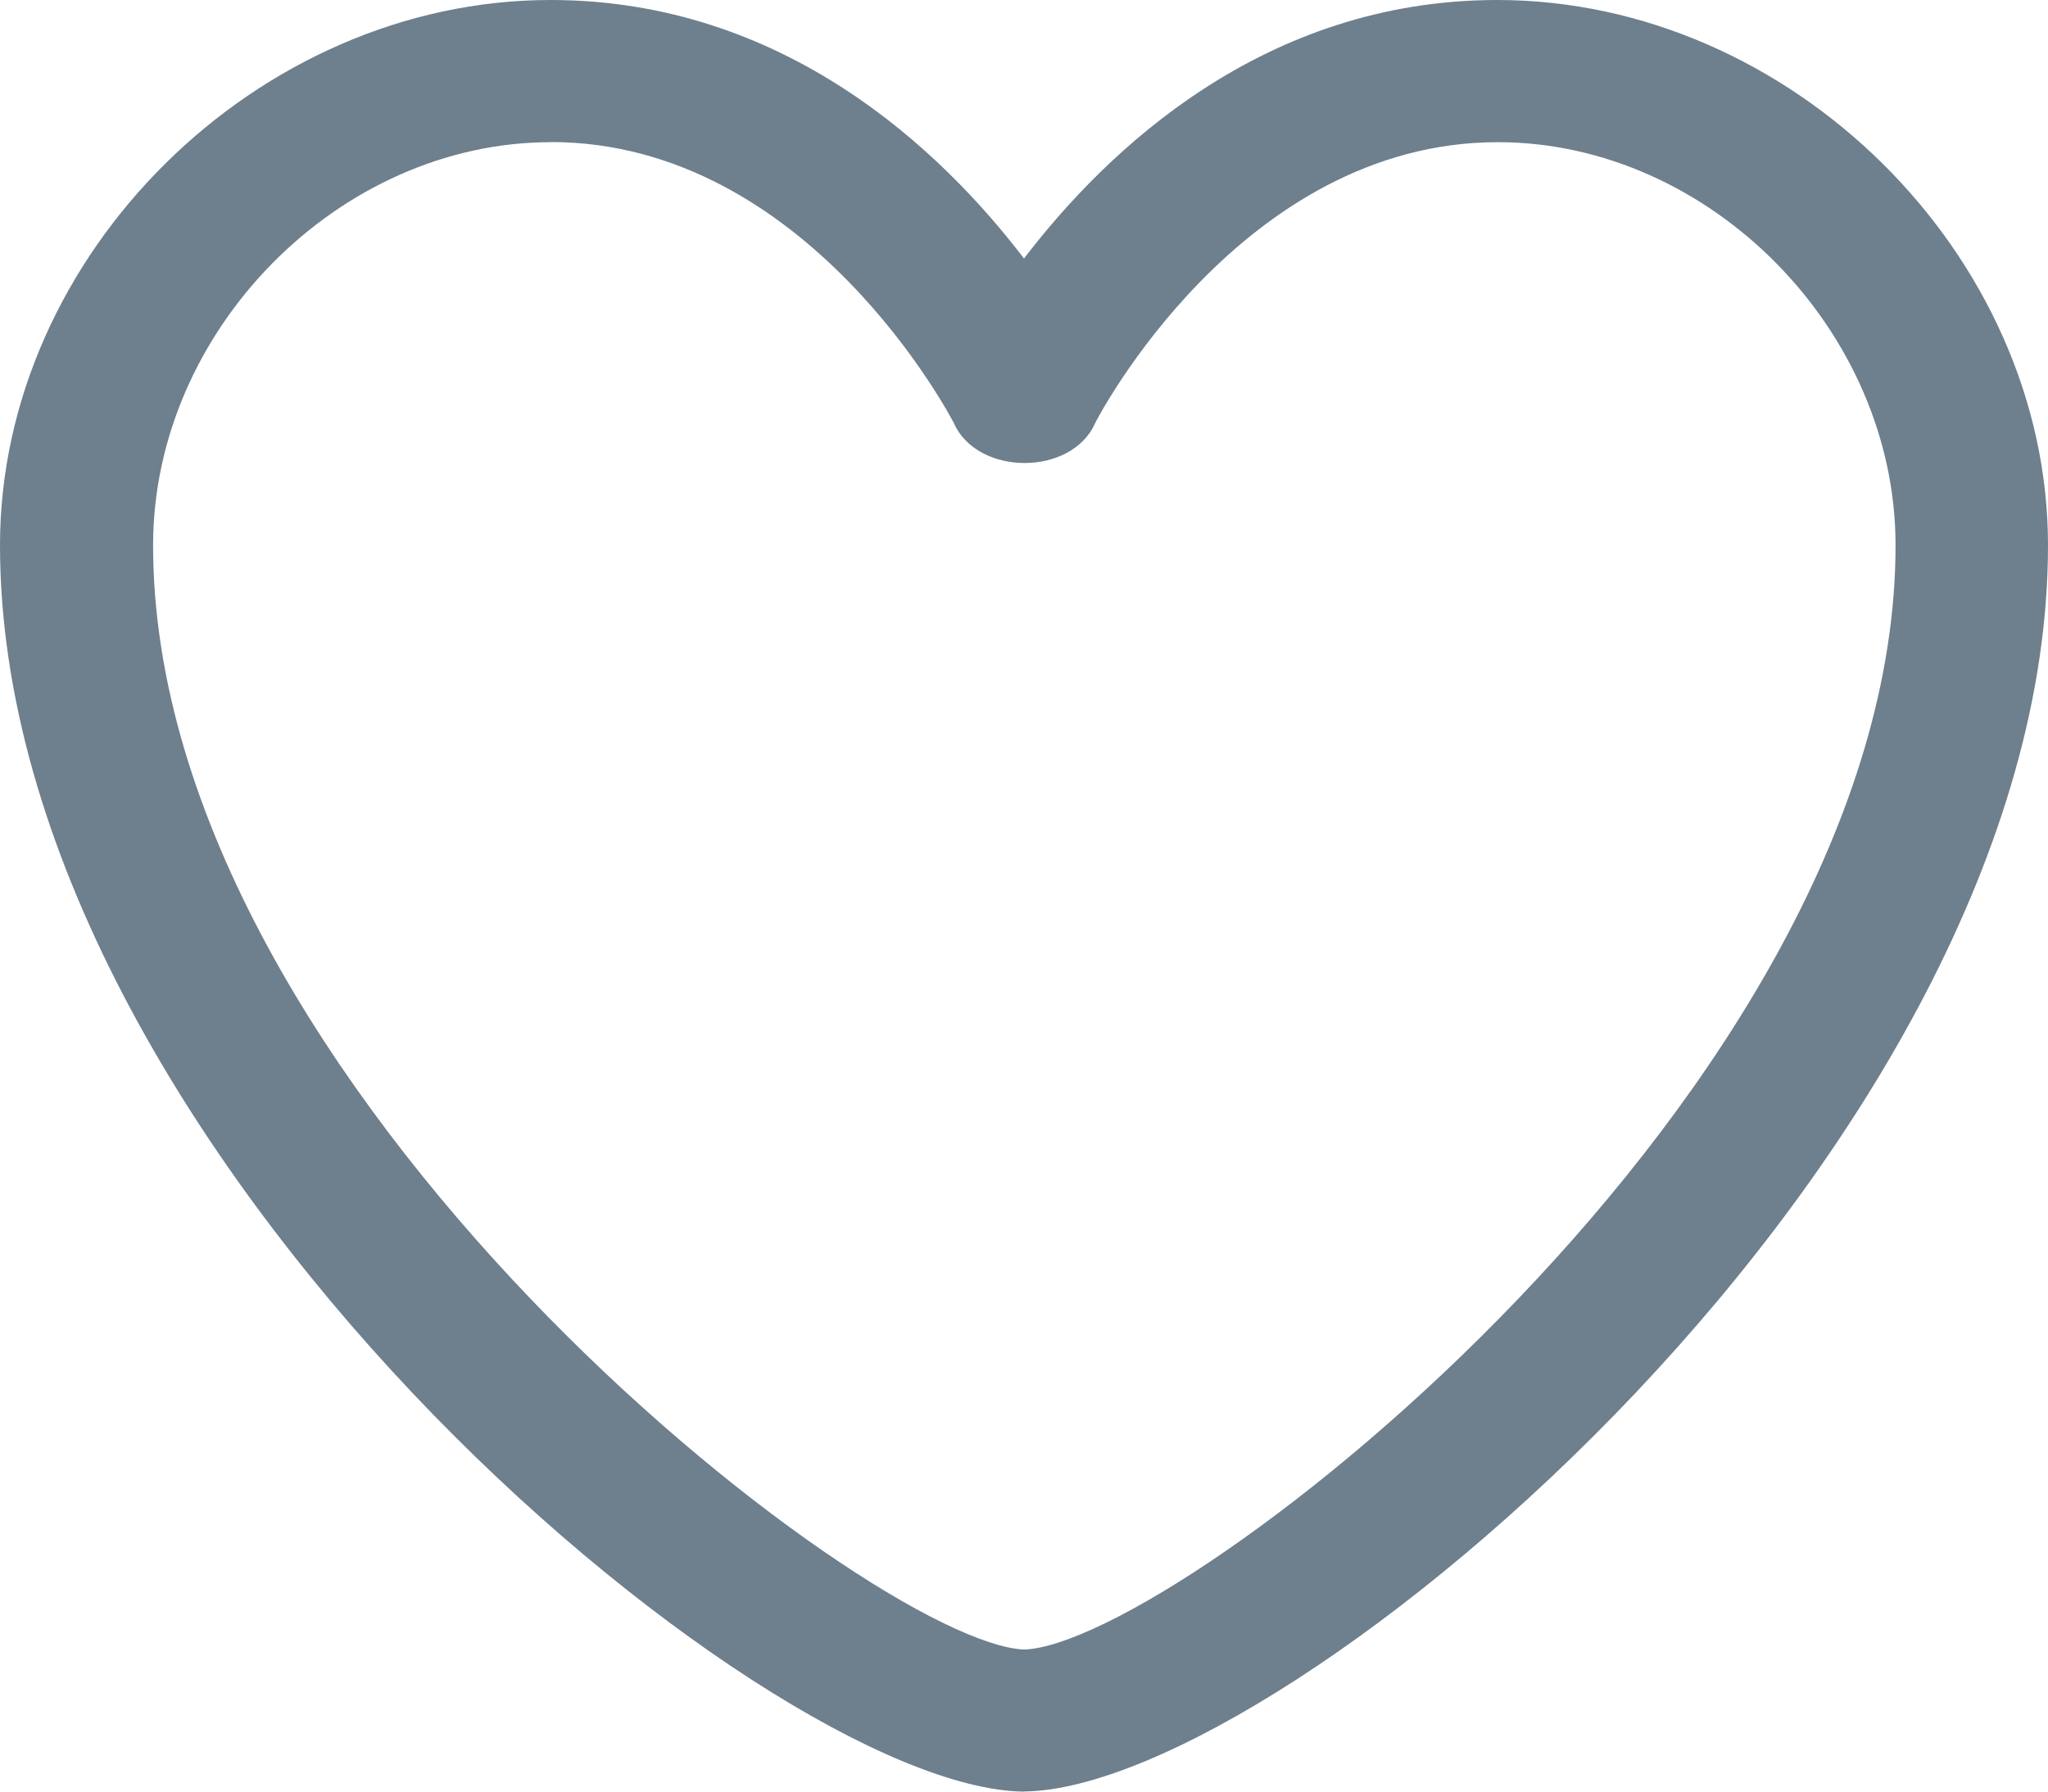 <svg xmlns="http://www.w3.org/2000/svg" width="16" height="14" viewBox="0 0 16 14">
    <g fill="none" fill-rule="evenodd">
        <g fill="#6E7F8D" fill-rule="nonzero">
            <g>
                <g>
                    <g>
                        <g>
                            <path d="M8 14h-.01C5.933 13.964 0 8.98 0 4.26 0 1.99 2.01 0 4.301 0 6.124 0 7.351 1.17 8 2.02 8.648 1.172 9.874 0 11.698 0 13.99 0 16 1.991 16 4.26c0 4.72-5.934 9.704-7.99 9.739H8V14zM4.303 1.111c-1.656 0-3.107 1.472-3.107 3.15 0 4.248 5.6 8.583 6.807 8.629 1.208-.046 6.806-4.38 6.806-8.63 0-1.677-1.451-3.149-3.107-3.149-2.012 0-3.137 2.173-3.146 2.195-.183.416-.92.416-1.104 0C7.44 3.283 6.316 1.11 4.303 1.11z" transform="translate(-752, -999) translate(218, 0.5) translate(271, 566.134) translate(61, 431.366) translate(202, 1)"/>
                        </g>
                    </g>
                </g>
            </g>
        </g>
    </g>
</svg>

